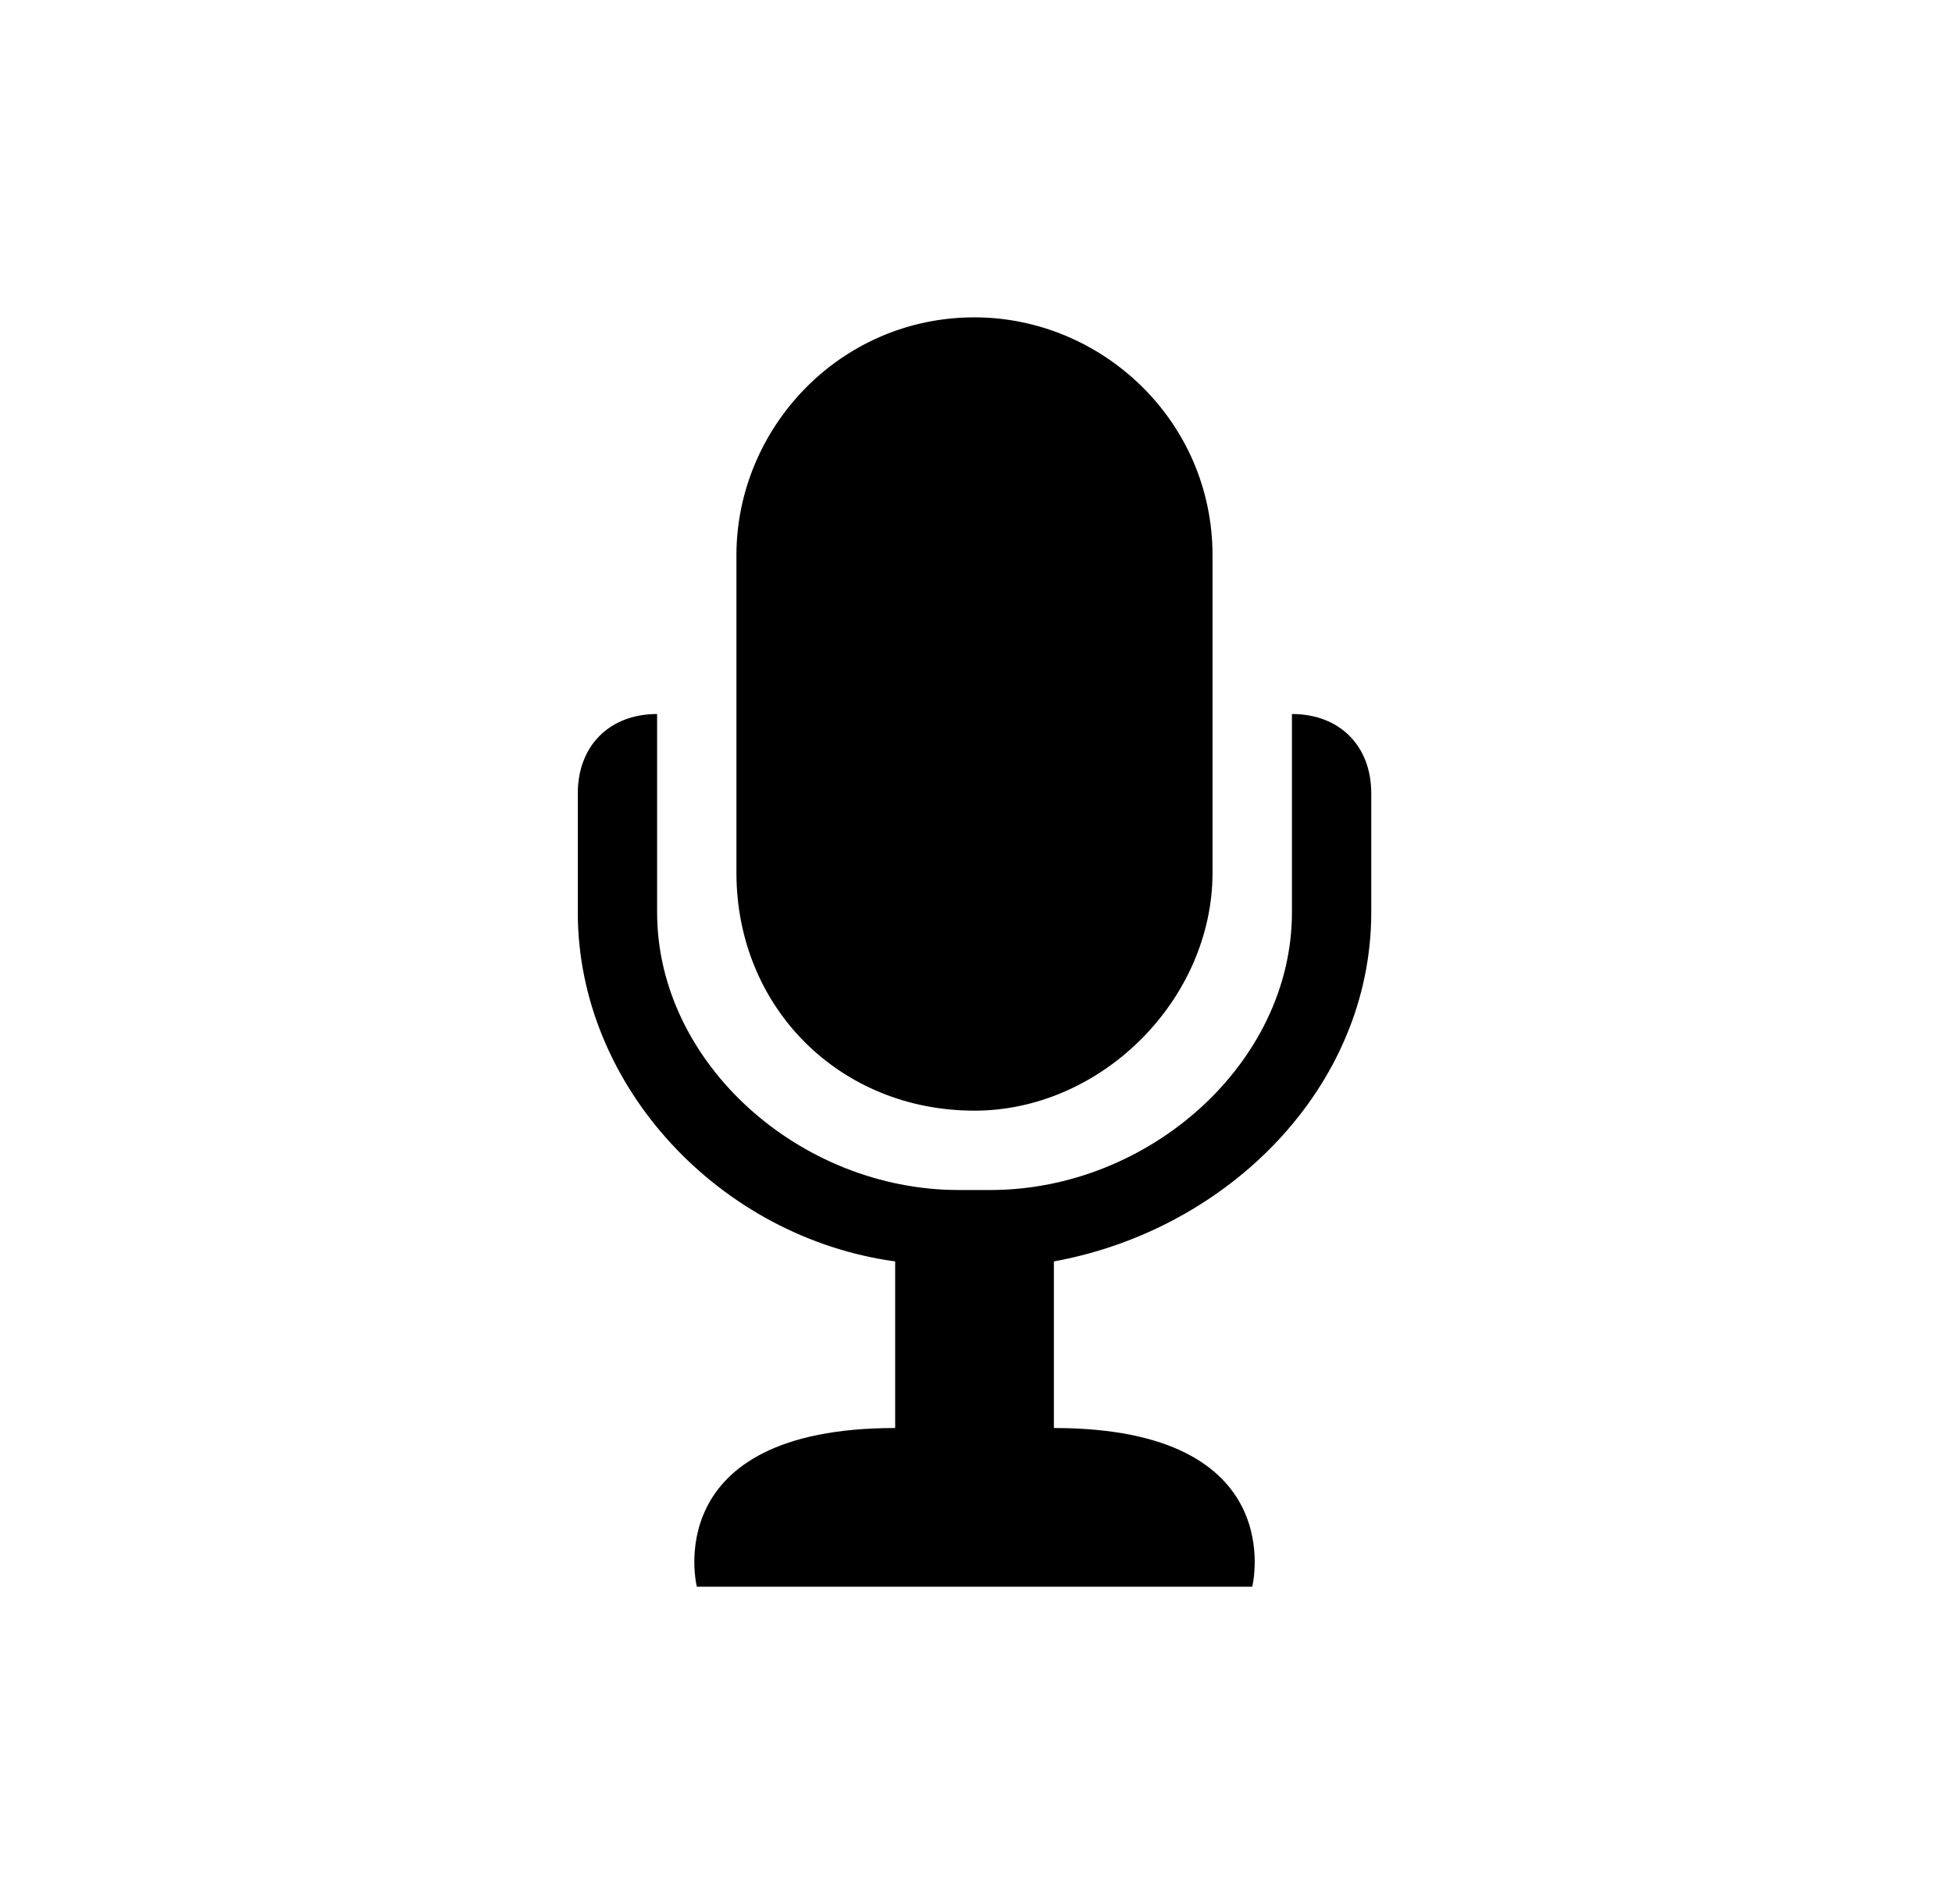 <svg width="41" height="40" viewBox="0 0 41 40" fill="none" xmlns="http://www.w3.org/2000/svg">
<path d="M20.468 23.333C17.635 23.333 15.468 21.166 15.468 18.333V11.666C15.468 9 17.635 6.667 20.468 6.667C23.135 6.667 25.468 8.833 25.468 11.666V18.333C25.468 21 23.135 23.333 20.468 23.333Z" fill="black"/>
<path d="M27.136 15V19.167C27.136 22.333 24.136 25 20.802 25H20.136C16.802 25 13.802 22.333 13.802 19.167V15C12.802 15 12.136 15.667 12.136 16.667V19.167C12.136 22.833 15.136 26 18.802 26.5V30C13.802 30 14.636 33.333 14.636 33.333H26.302C26.302 33.333 27.136 30 22.136 30V26.5C25.802 25.833 28.802 22.833 28.802 19.167V16.667C28.802 15.667 28.136 15 27.136 15Z" fill="black"/>
</svg>
